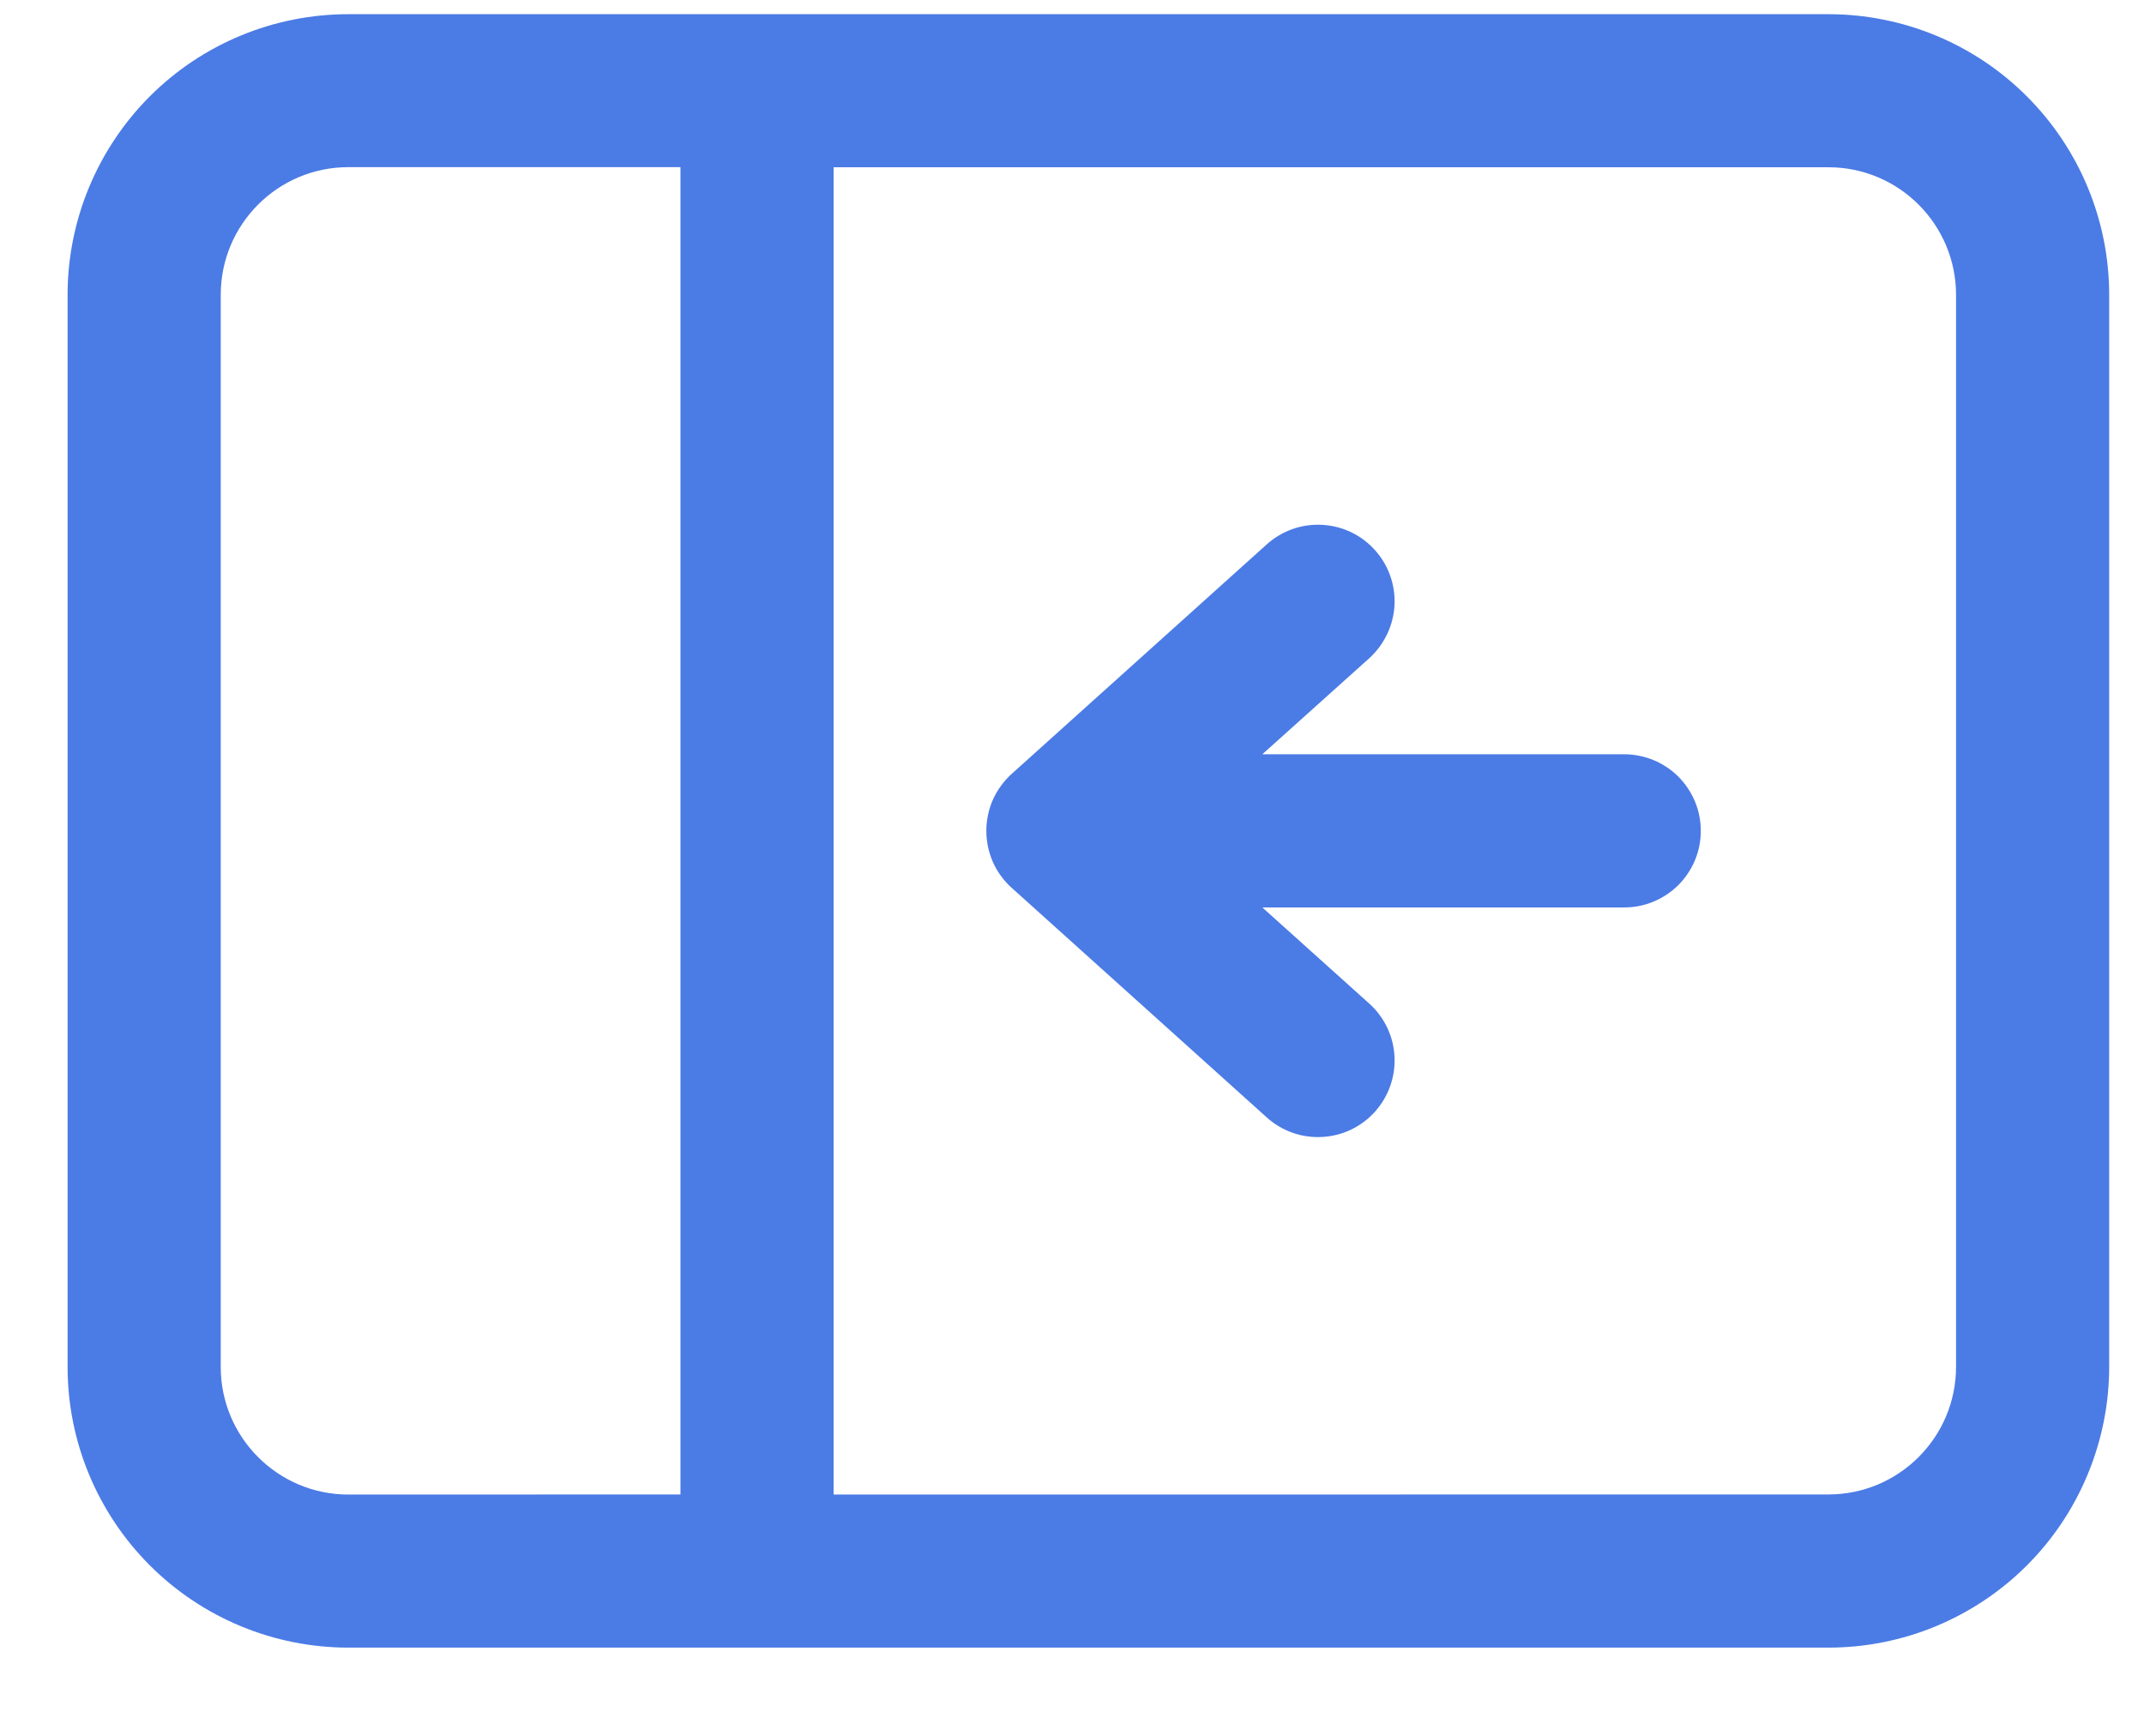 <svg width="21" height="17" viewBox="0 0 21 17" fill="none" xmlns="http://www.w3.org/2000/svg">
<path id="Vector" d="M13.467 5.387C13.334 5.239 13.148 5.15 12.949 5.14C12.751 5.129 12.556 5.198 12.408 5.331L9.908 7.58C9.83 7.651 9.768 7.737 9.725 7.832C9.683 7.928 9.661 8.032 9.661 8.137C9.661 8.242 9.683 8.346 9.725 8.442C9.768 8.538 9.83 8.624 9.908 8.694L12.408 10.944C12.556 11.077 12.751 11.146 12.949 11.135C13.148 11.125 13.334 11.036 13.467 10.888C13.6 10.74 13.669 10.546 13.659 10.347C13.649 10.149 13.56 9.962 13.412 9.829L12.364 8.887H15.909C16.008 8.887 16.105 8.868 16.196 8.83C16.287 8.792 16.37 8.737 16.44 8.667C16.509 8.598 16.564 8.515 16.602 8.424C16.64 8.333 16.659 8.236 16.659 8.137C16.659 8.039 16.64 7.941 16.602 7.85C16.564 7.759 16.509 7.677 16.44 7.607C16.37 7.537 16.287 7.482 16.196 7.444C16.105 7.407 16.008 7.387 15.909 7.387H12.364L13.412 6.446C13.559 6.312 13.648 6.126 13.659 5.928C13.669 5.729 13.6 5.534 13.467 5.387ZM0.662 13.387C0.662 14.116 0.952 14.815 1.468 15.331C1.983 15.846 2.683 16.136 3.412 16.136H17.909C18.27 16.136 18.628 16.065 18.961 15.927C19.295 15.788 19.598 15.586 19.853 15.331C20.109 15.075 20.311 14.772 20.449 14.438C20.587 14.105 20.659 13.747 20.659 13.386V2.888C20.659 2.159 20.369 1.46 19.853 0.944C19.338 0.428 18.638 0.139 17.909 0.139H3.412C2.682 0.139 1.983 0.428 1.467 0.944C0.952 1.46 0.662 2.159 0.662 2.888V13.387ZM3.412 14.637C2.722 14.637 2.162 14.077 2.162 13.387V2.887C2.162 2.197 2.722 1.637 3.412 1.637H6.665V14.636L3.412 14.637ZM8.165 14.637V1.638H17.909C18.599 1.638 19.159 2.198 19.159 2.888V13.386C19.159 14.076 18.599 14.636 17.909 14.636L8.165 14.637Z" fill="#4B7BE5"/>
</svg>
